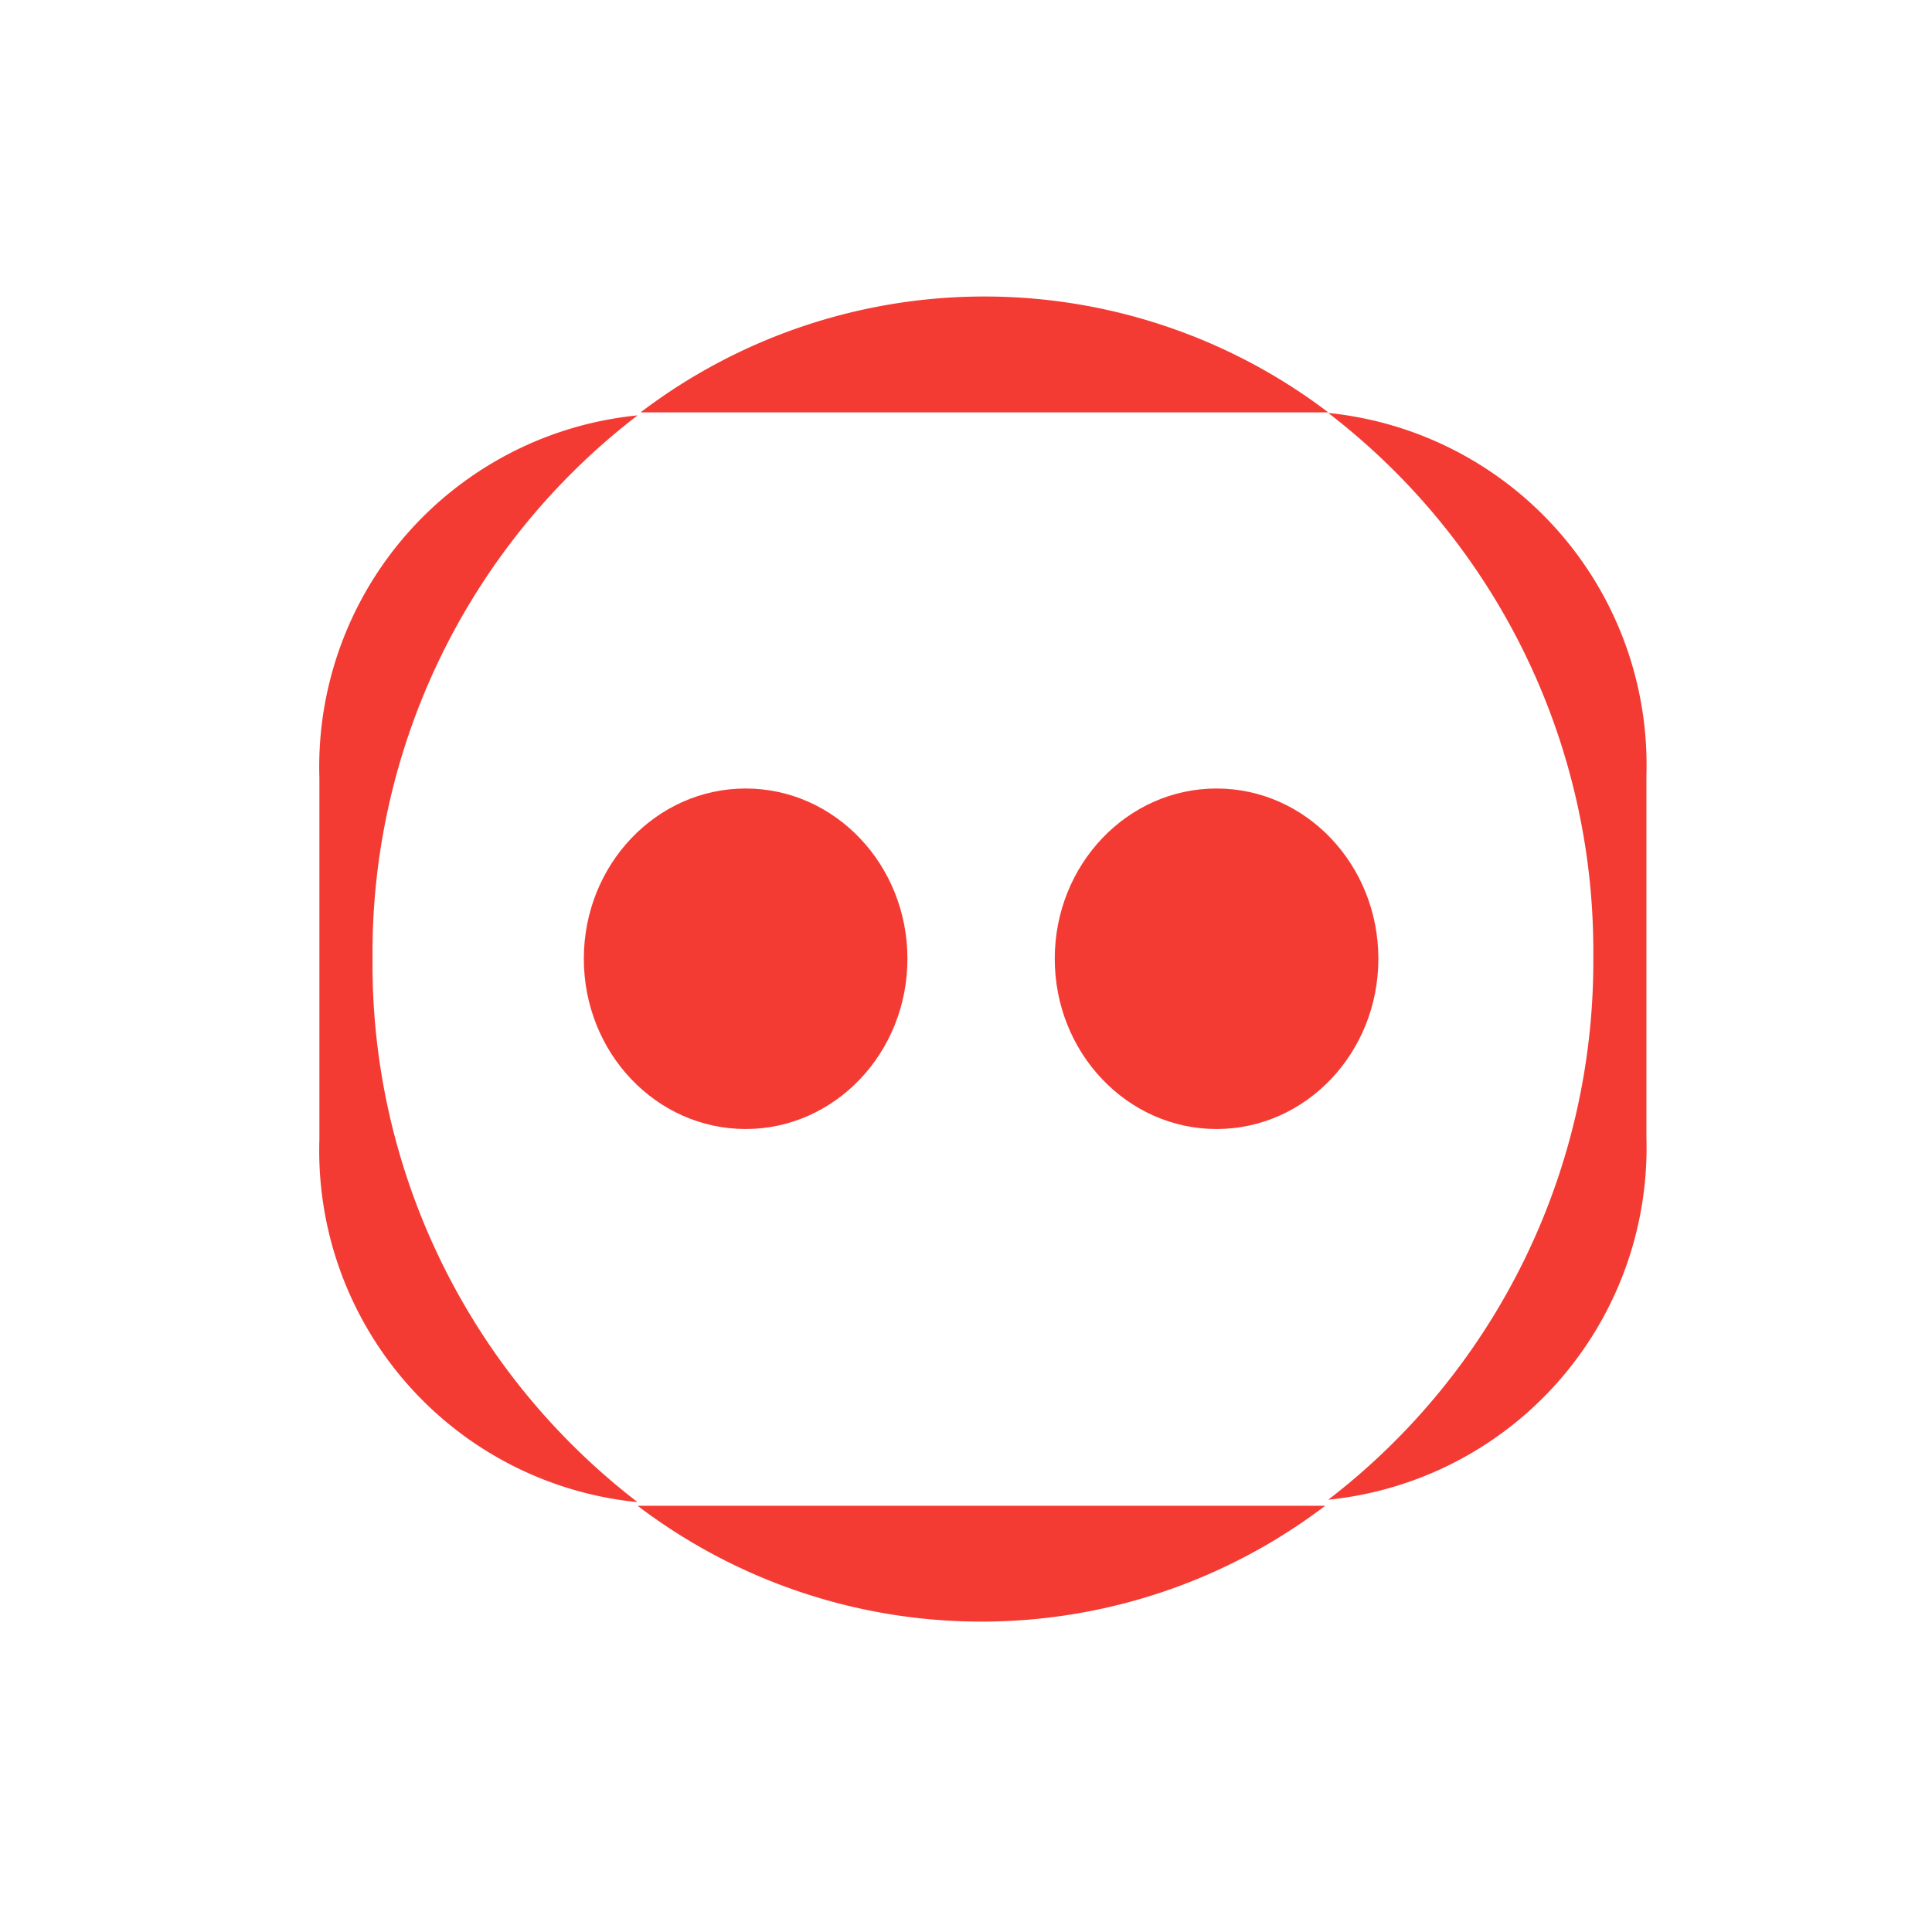 <?xml version="1.0" ?><svg data-name="Layer 1" id="Layer_1" viewBox="0 0 32 32" xmlns="http://www.w3.org/2000/svg"><defs><style>.cls-1{fill:#f43b33;}</style></defs><title/><path class="cls-1" d="M21.65,6.83H22a9.41,9.41,0,0,0-11.39,0H21.65Z"/><path class="cls-1" d="M10.86,24.94h-.3a9.41,9.41,0,0,0,11.39,0H10.86Z"/><path class="cls-1" d="M6.17,15.88a11.23,11.23,0,0,1,4.39-9,5.85,5.85,0,0,0-5.27,6v6a5.85,5.85,0,0,0,5.27,6A11.24,11.24,0,0,1,6.17,15.88Z"/><path class="cls-1" d="M22,6.84a11.23,11.23,0,0,1,4.39,9,11.24,11.24,0,0,1-4.39,9,5.86,5.86,0,0,0,5.27-6v-6A5.86,5.86,0,0,0,22,6.84Z"/><ellipse class="cls-1" cx="12.35" cy="15.88" rx="2.68" ry="2.82"/><ellipse class="cls-1" cx="20.15" cy="15.88" rx="2.68" ry="2.82"/></svg>